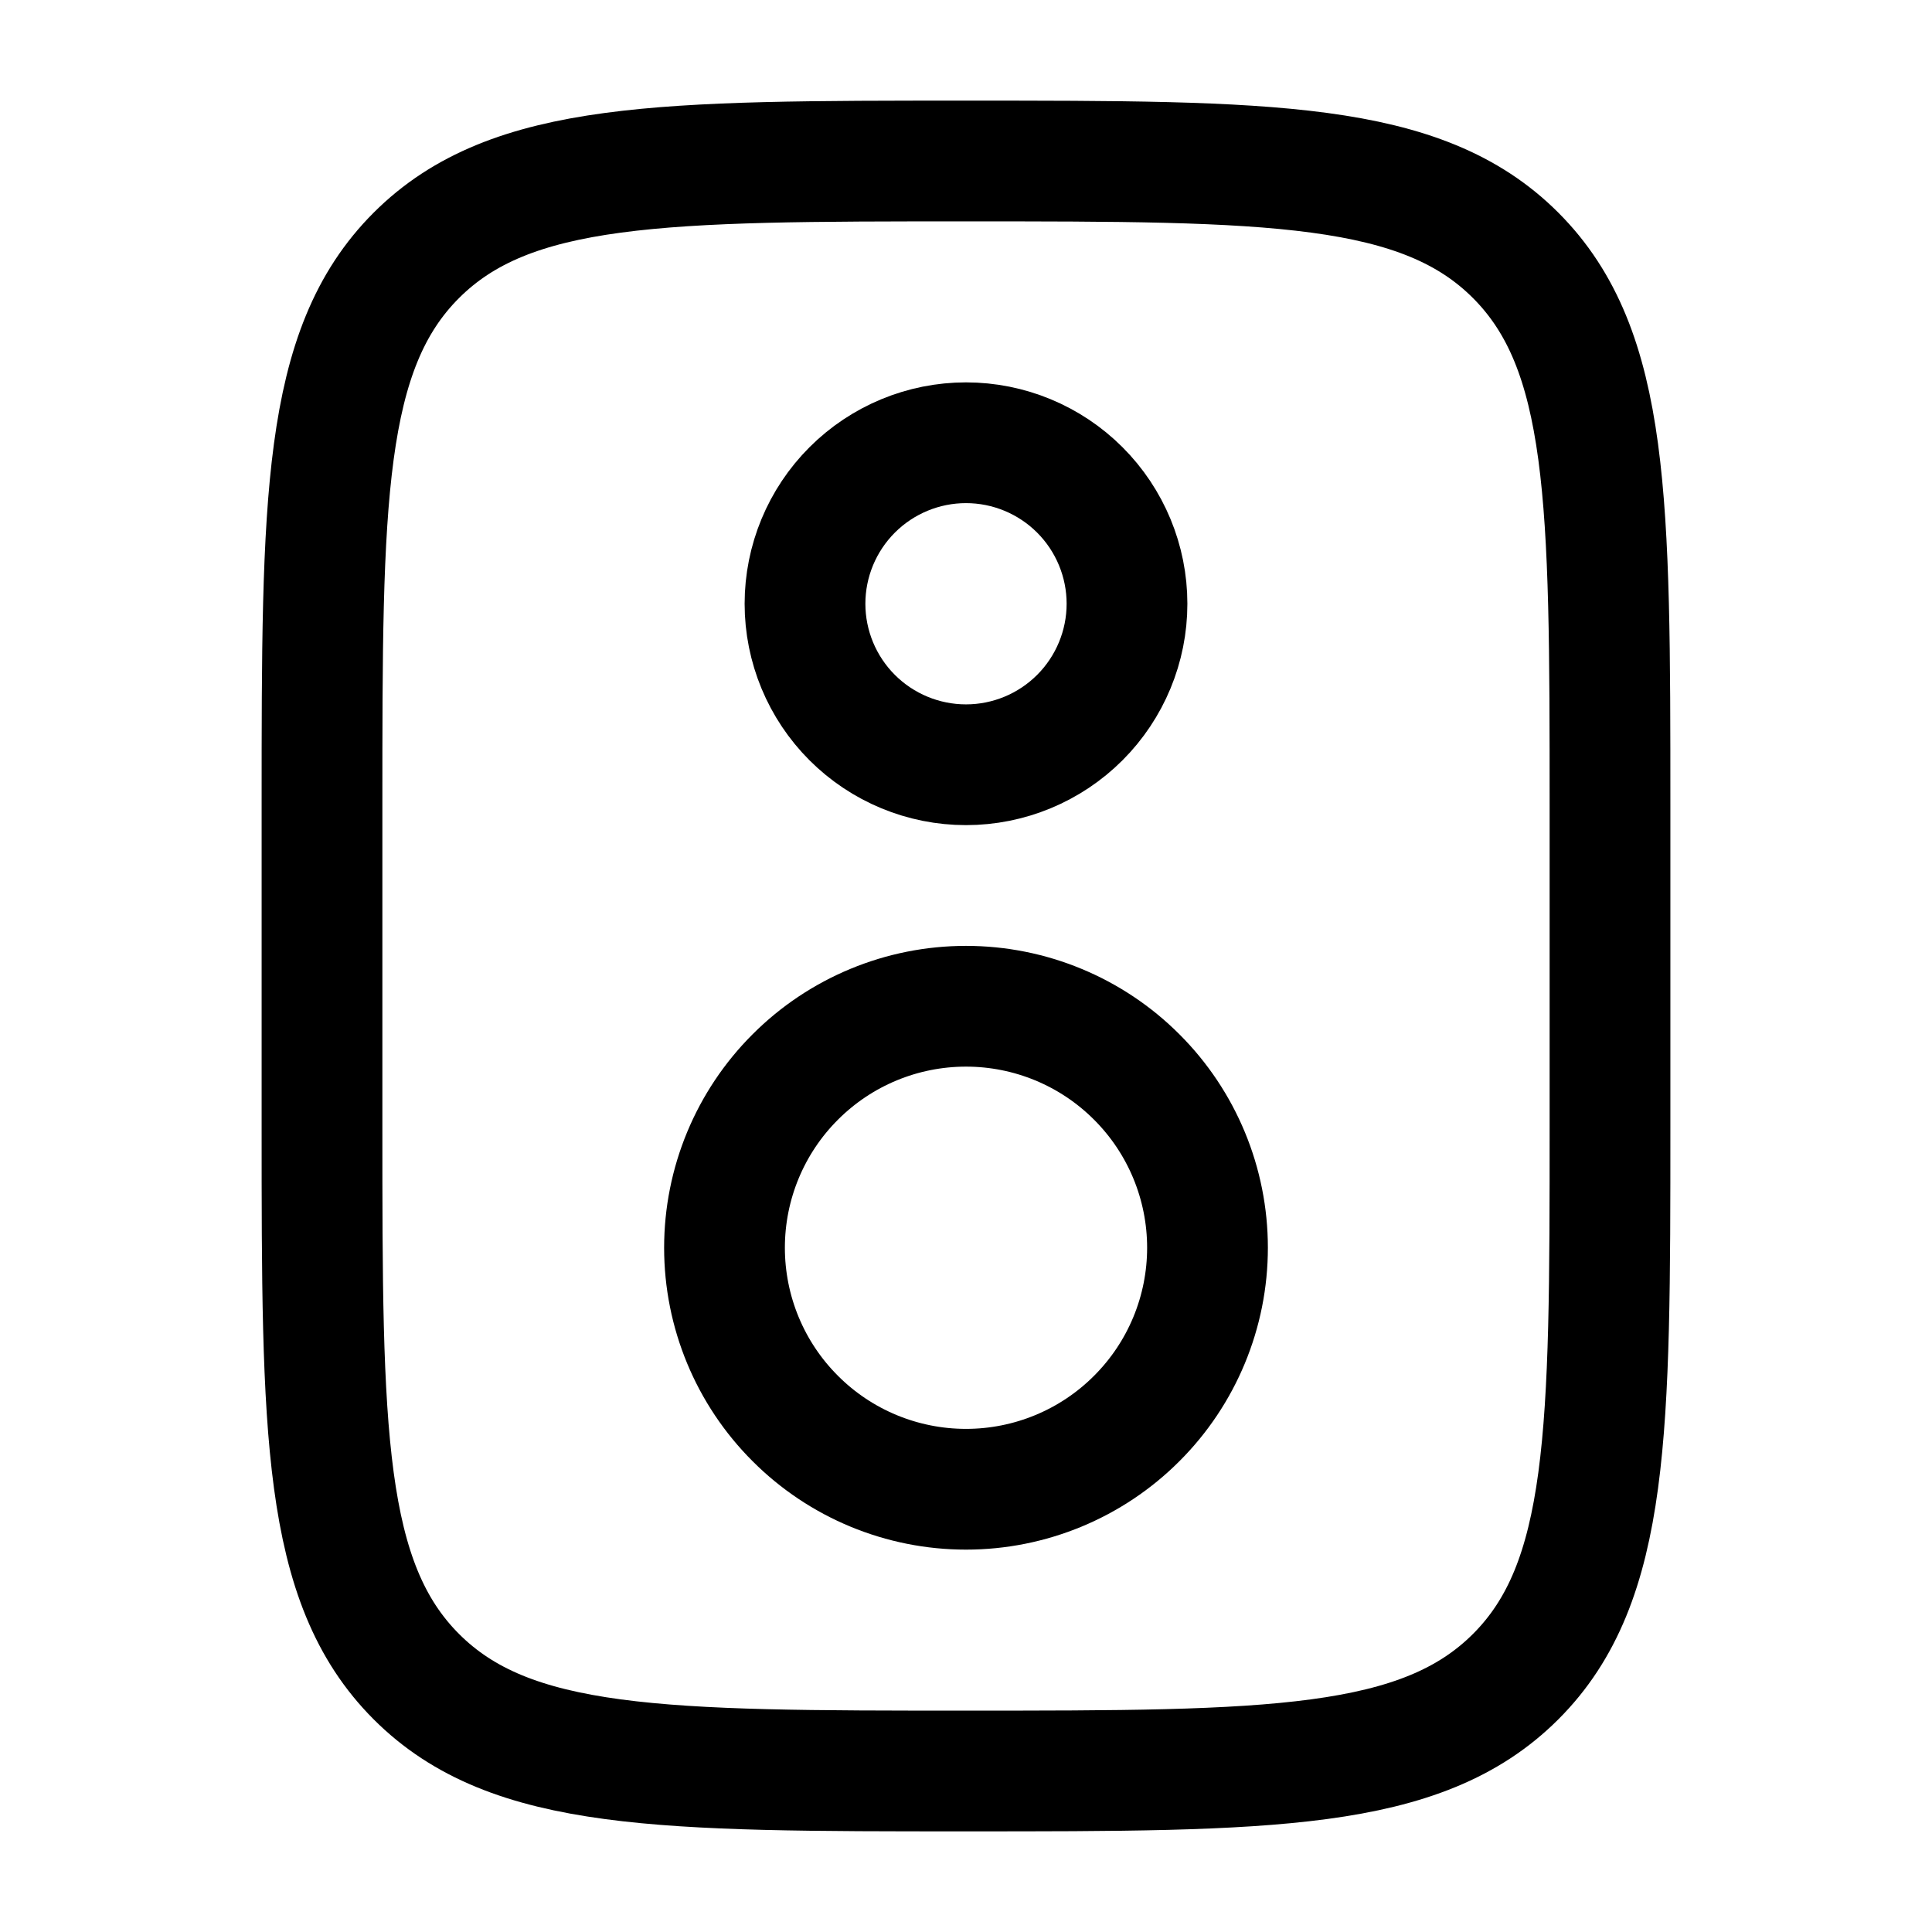 <svg width="24" height="24" viewBox="0 0 24 24" fill="none" xmlns="http://www.w3.org/2000/svg">
<path d="M4 10C4 6.229 4 4.343 5.172 3.172C6.344 2.001 8.229 2 12 2C15.771 2 17.657 2 18.828 3.172C19.999 4.344 20 6.229 20 10V14C20 17.771 20 19.657 18.828 20.828C17.656 21.999 15.771 22 12 22C8.229 22 6.343 22 5.172 20.828C4.001 19.656 4 17.771 4 14V10Z" stroke="black" stroke-width="1.5"/>
<path d="M14 7.5C14 8.03 13.789 8.539 13.414 8.914C13.039 9.289 12.53 9.5 12 9.5C11.47 9.5 10.961 9.289 10.586 8.914C10.211 8.539 10 8.03 10 7.5C10 6.97 10.211 6.461 10.586 6.086C10.961 5.711 11.47 5.5 12 5.5C12.53 5.5 13.039 5.711 13.414 6.086C13.789 6.461 14 6.97 14 7.5ZM15 15.5C15 16.296 14.684 17.059 14.121 17.621C13.559 18.184 12.796 18.5 12 18.5C11.204 18.5 10.441 18.184 9.879 17.621C9.316 17.059 9 16.296 9 15.5C9 14.704 9.316 13.941 9.879 13.379C10.441 12.816 11.204 12.5 12 12.5C12.796 12.5 13.559 12.816 14.121 13.379C14.684 13.941 15 14.704 15 15.5Z" stroke="black" stroke-width="1.5"/>
</svg>
